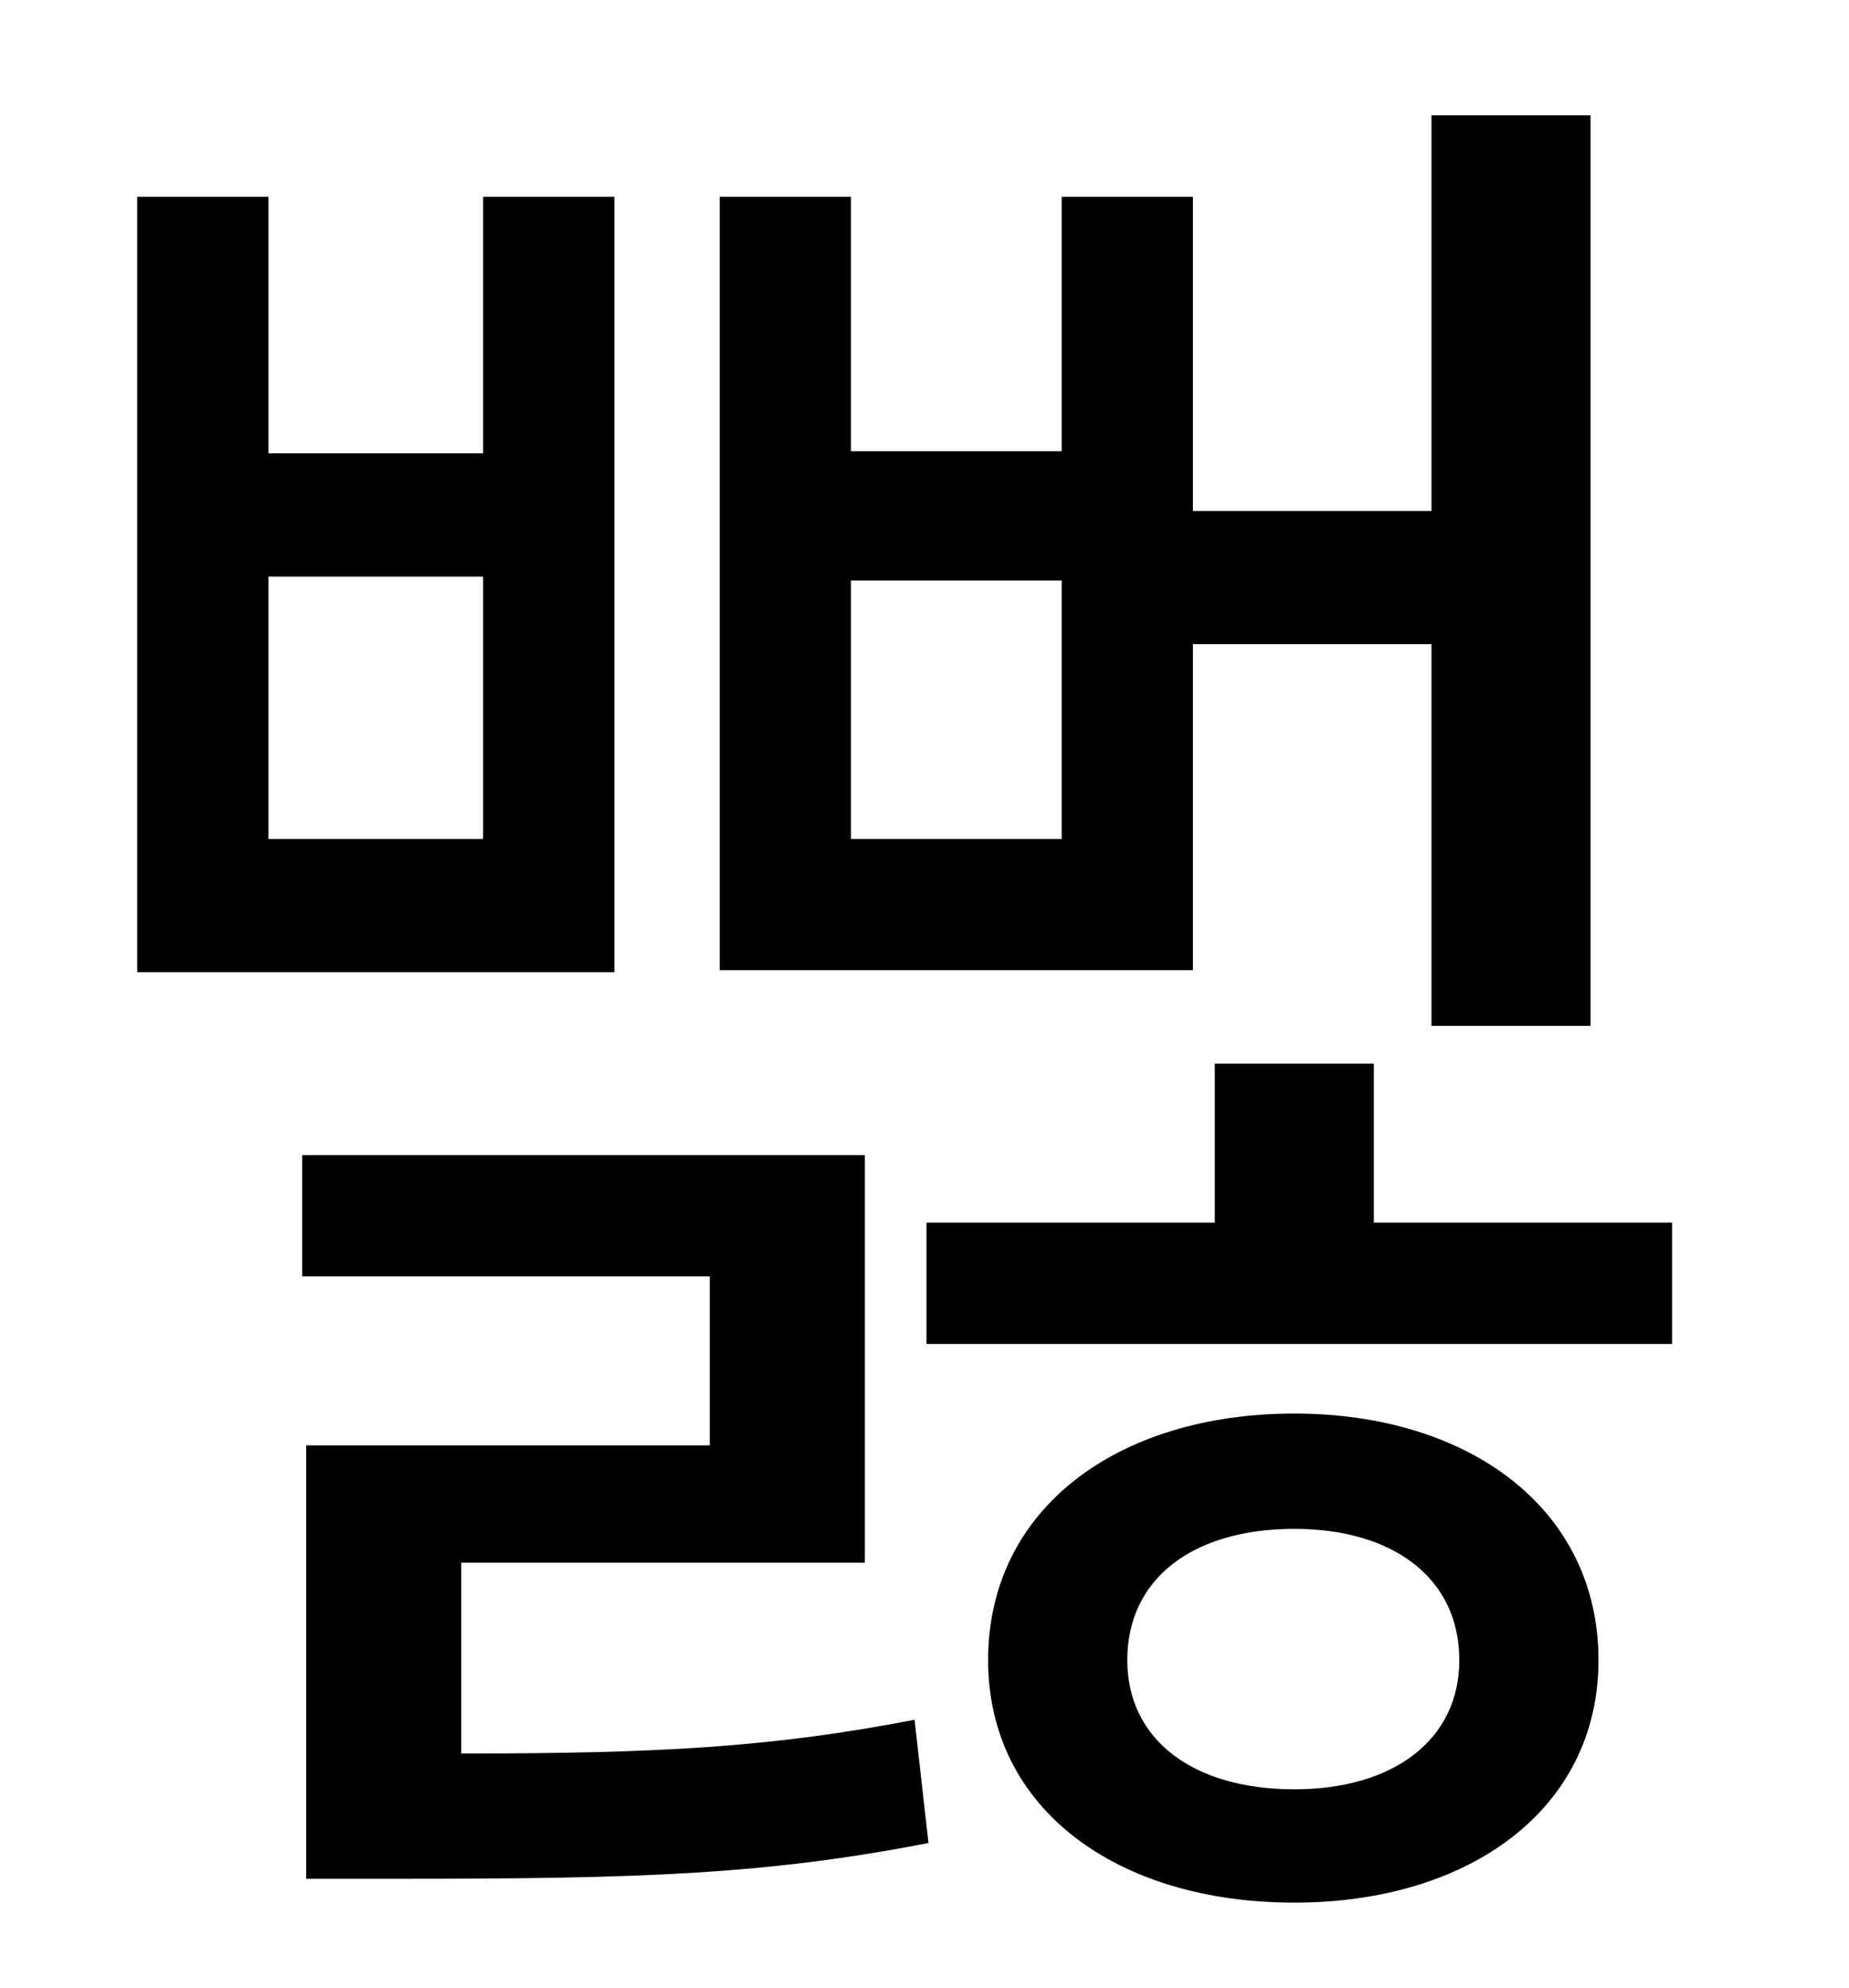 <?xml version="1.0" standalone="no"?>
<!DOCTYPE svg PUBLIC "-//W3C//DTD SVG 1.1//EN" "http://www.w3.org/Graphics/SVG/1.1/DTD/svg11.dtd" >
<svg xmlns="http://www.w3.org/2000/svg" xmlns:xlink="http://www.w3.org/1999/xlink" version="1.1" viewBox="-10 0 930 1000">
   <path fill="currentColor"
d="M524 422v-130h-106v130h106zM590 324v164h-238v-389h66v128h106v-128h66v158h120v-199h80v458h-80v-192h-120zM233 422v-132h-108v132h108zM299 99v390h-240v-390h66v129h108v-129h66zM222 786v96c98 0 156 -3 228 -17l7 62c-82 16 -146 18 -266 18h-47v-218h203v-85
h-205v-61h283v205h-203zM641 900c50 0 83 -25 83 -65c0 -41 -33 -66 -83 -66c-51 0 -84 25 -84 66c0 40 33 65 84 65zM641 711c88 0 153 48 153 124c0 75 -65 122 -153 122c-89 0 -154 -47 -154 -122c0 -76 65 -124 154 -124zM681 615h150v61h-375v-61h145v-80h80v80z" />
</svg>

